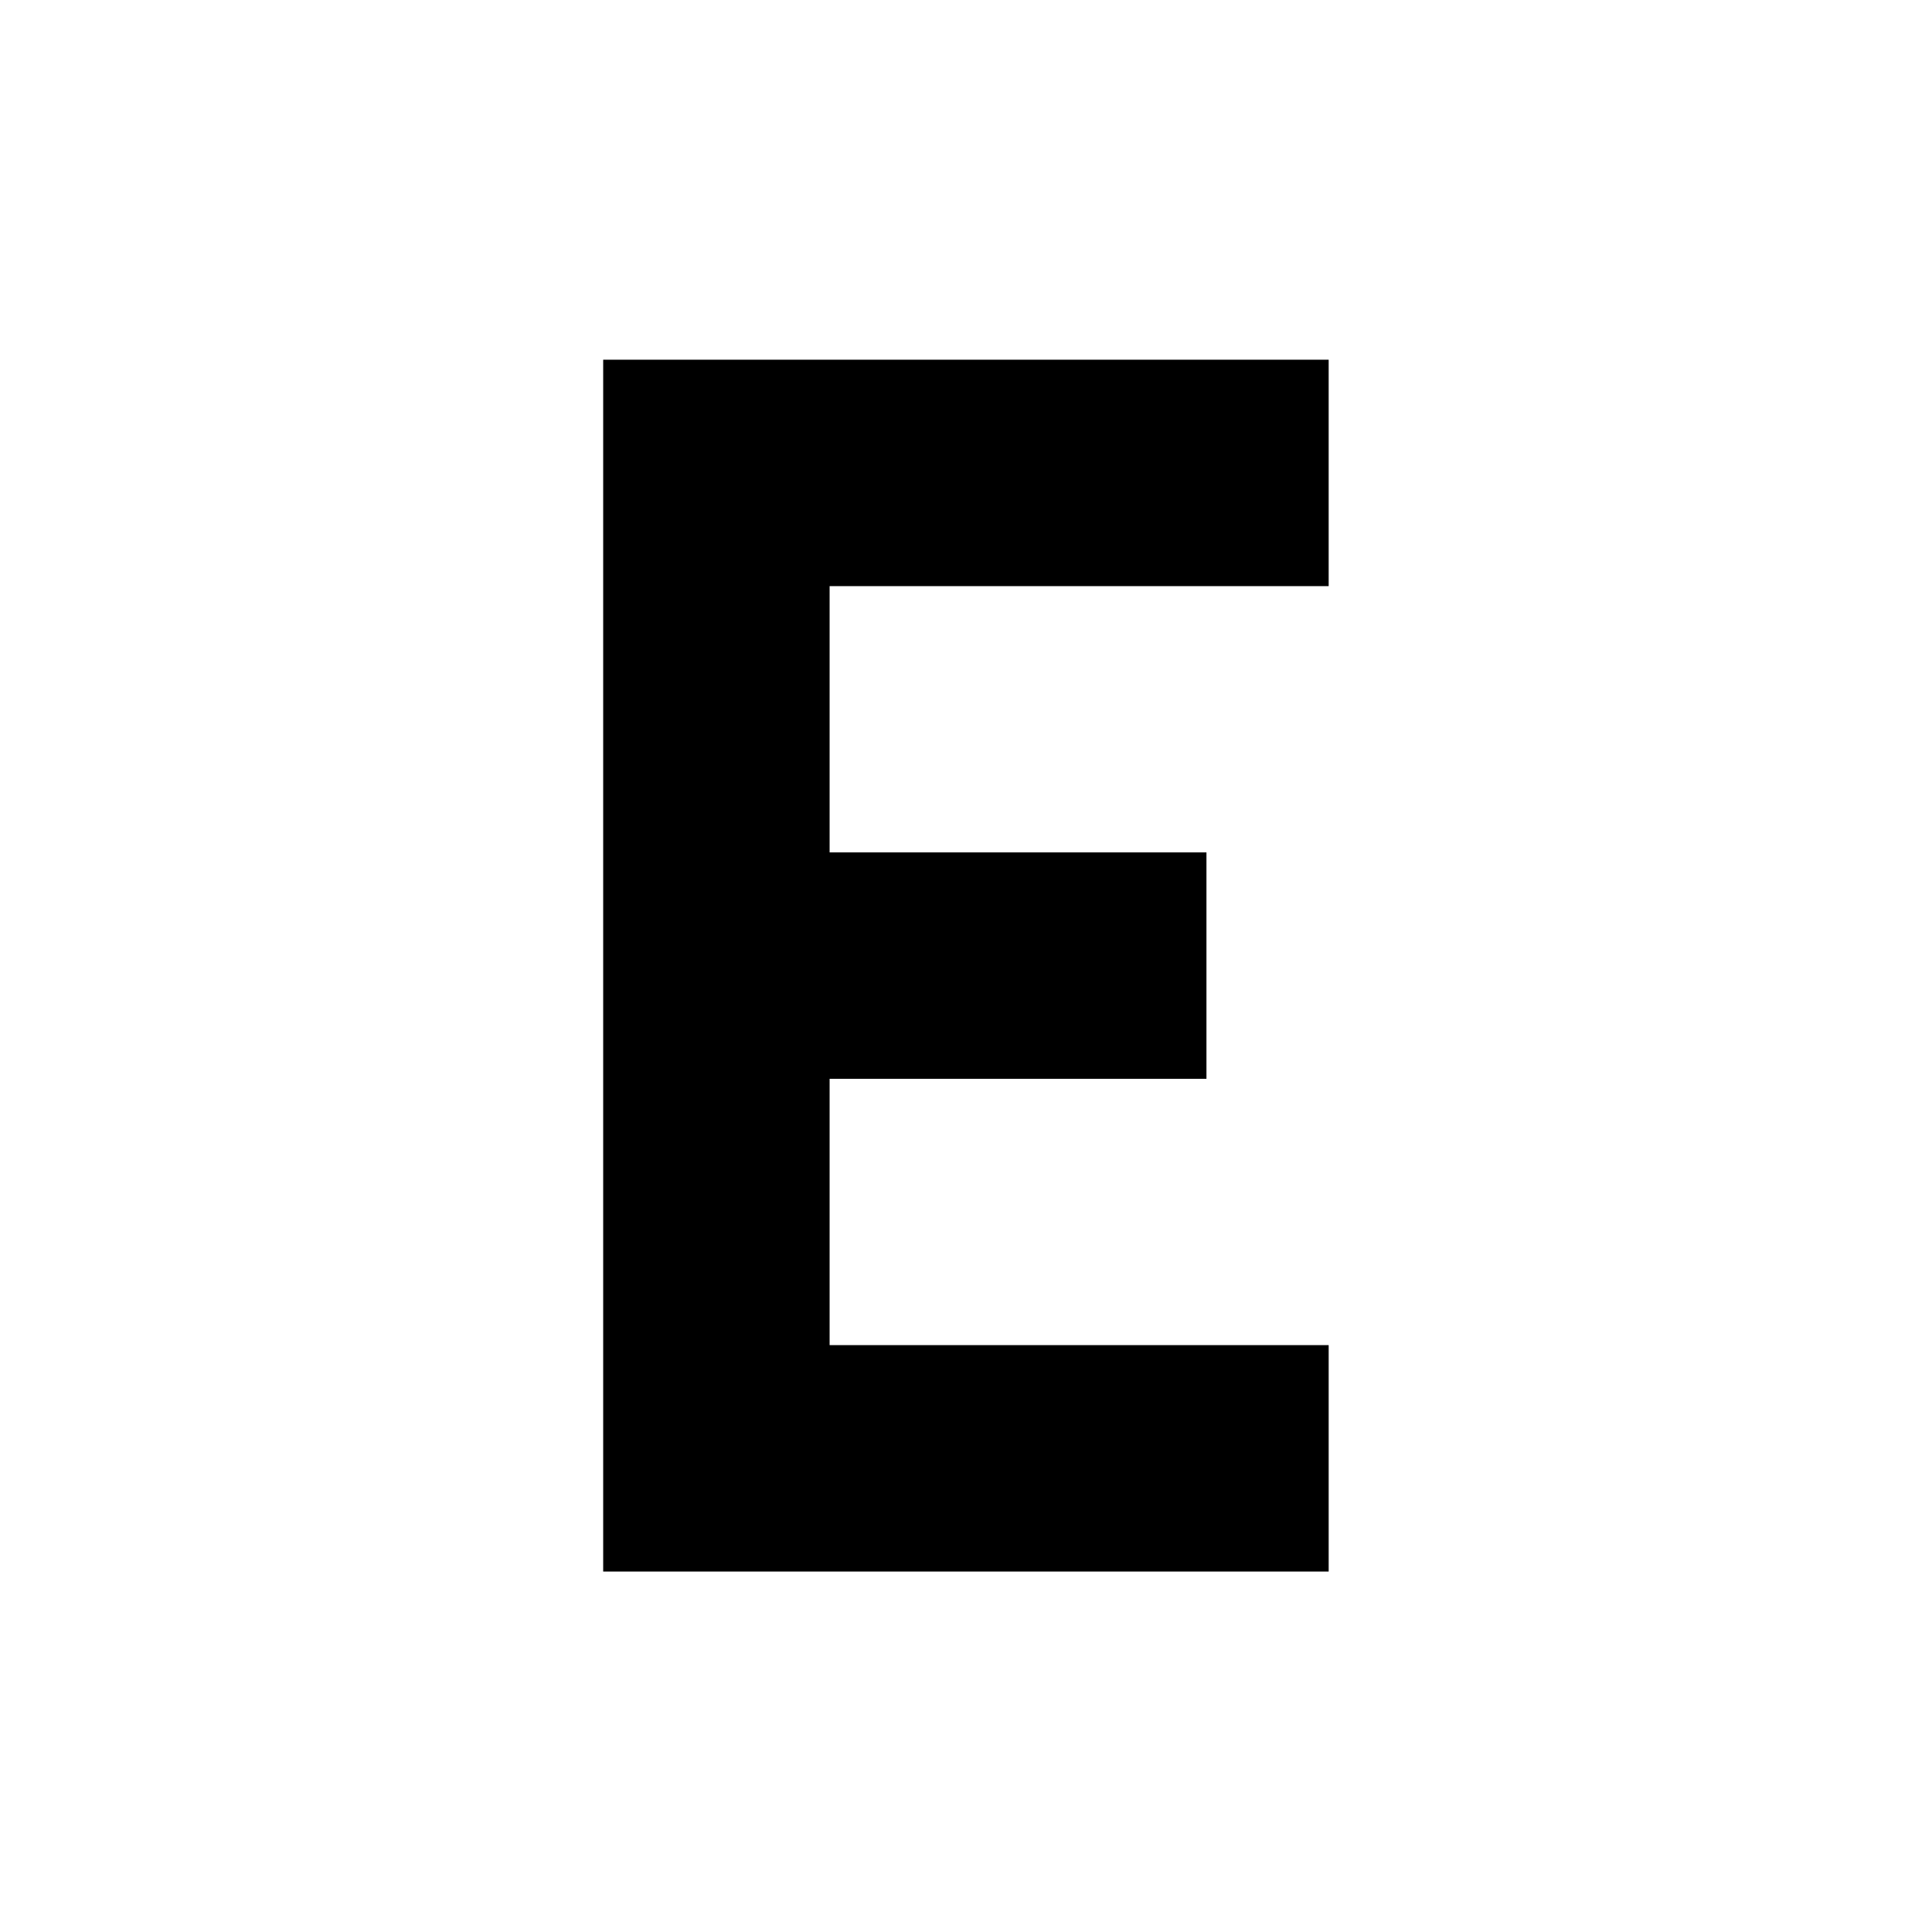 <?xml version="1.0" encoding="UTF-8" standalone="no"?>
<!-- Created with Inkscape (http://www.inkscape.org/) -->

<svg
   xmlns:dc="http://purl.org/dc/elements/1.1/"
   xmlns:cc="http://creativecommons.org/ns#"
   xmlns:rdf="http://www.w3.org/1999/02/22-rdf-syntax-ns#"
   xmlns:svg="http://www.w3.org/2000/svg"
   xmlns="http://www.w3.org/2000/svg"
   xmlns:sodipodi="http://sodipodi.sourceforge.net/DTD/sodipodi-0.dtd"
   xmlns:inkscape="http://www.inkscape.org/namespaces/inkscape"
   version="1.1"
   id="svg2"
   width="512"
   height="512"
   viewBox="0 0 512 512"
   sodipodi:docname="Essence.svg"
   inkscape:version="0.92.5 (2060ec1f9f, 2020-04-08)"
   inkscape:export-filename="/home/djl11/ivy_all/submodules/unifyai.github.io/img/venture_backed/Essence.png"
   inkscape:export-xdpi="96"
   inkscape:export-ydpi="96">
  <defs
     id="defs6">
    <clipPath
       clipPathUnits="userSpaceOnUse"
       id="clipPath819">
      <rect
         style="opacity:1;fill:none;fill-opacity:1;fill-rule:evenodd;stroke:#000000;stroke-width:3;stroke-linecap:round;stroke-linejoin:round;stroke-miterlimit:4;stroke-dasharray:none;stroke-dashoffset:0;stroke-opacity:1"
         id="rect821"
         width="51.848"
         height="79.874"
         x="-3.924"
         y="436.61" />
    </clipPath>
  </defs>
  <sodipodi:namedview
     pagecolor="#fffa64"
     bordercolor="#666666"
     borderopacity="1"
     objecttolerance="10"
     gridtolerance="10"
     guidetolerance="10"
     inkscape:pageopacity="1"
     inkscape:pageshadow="2"
     inkscape:window-width="1848"
     inkscape:window-height="1016"
     id="namedview4"
     showgrid="false"
     inkscape:zoom="0.44601542"
     inkscape:cx="-553.09394"
     inkscape:cy="237.23968"
     inkscape:window-x="72"
     inkscape:window-y="27"
     inkscape:window-maximized="1"
     inkscape:current-layer="svg2" />
  <g
     id="g835"
     transform="matrix(1.091,0,0,1.091,200.615,-14.313)">
    <path
       sodipodi:nodetypes="cccc"
       inkscape:connector-curvature="0"
       id="path823"
       d="M 138.859,127.994 H -9.865 v 239.363 h 148.725"
       style="fill:none;stroke:#000000;stroke-width:55;stroke-linecap:butt;stroke-linejoin:miter;stroke-miterlimit:4;stroke-dasharray:none;stroke-opacity:1" />
    <path
       sodipodi:nodetypes="cc"
       inkscape:connector-curvature="0"
       id="path825"
       d="M -10.65,247.667 H 109.172"
       style="fill:none;stroke:#000000;stroke-width:55;stroke-linecap:butt;stroke-linejoin:miter;stroke-miterlimit:4;stroke-dasharray:none;stroke-opacity:1" />
  </g>
</svg>
